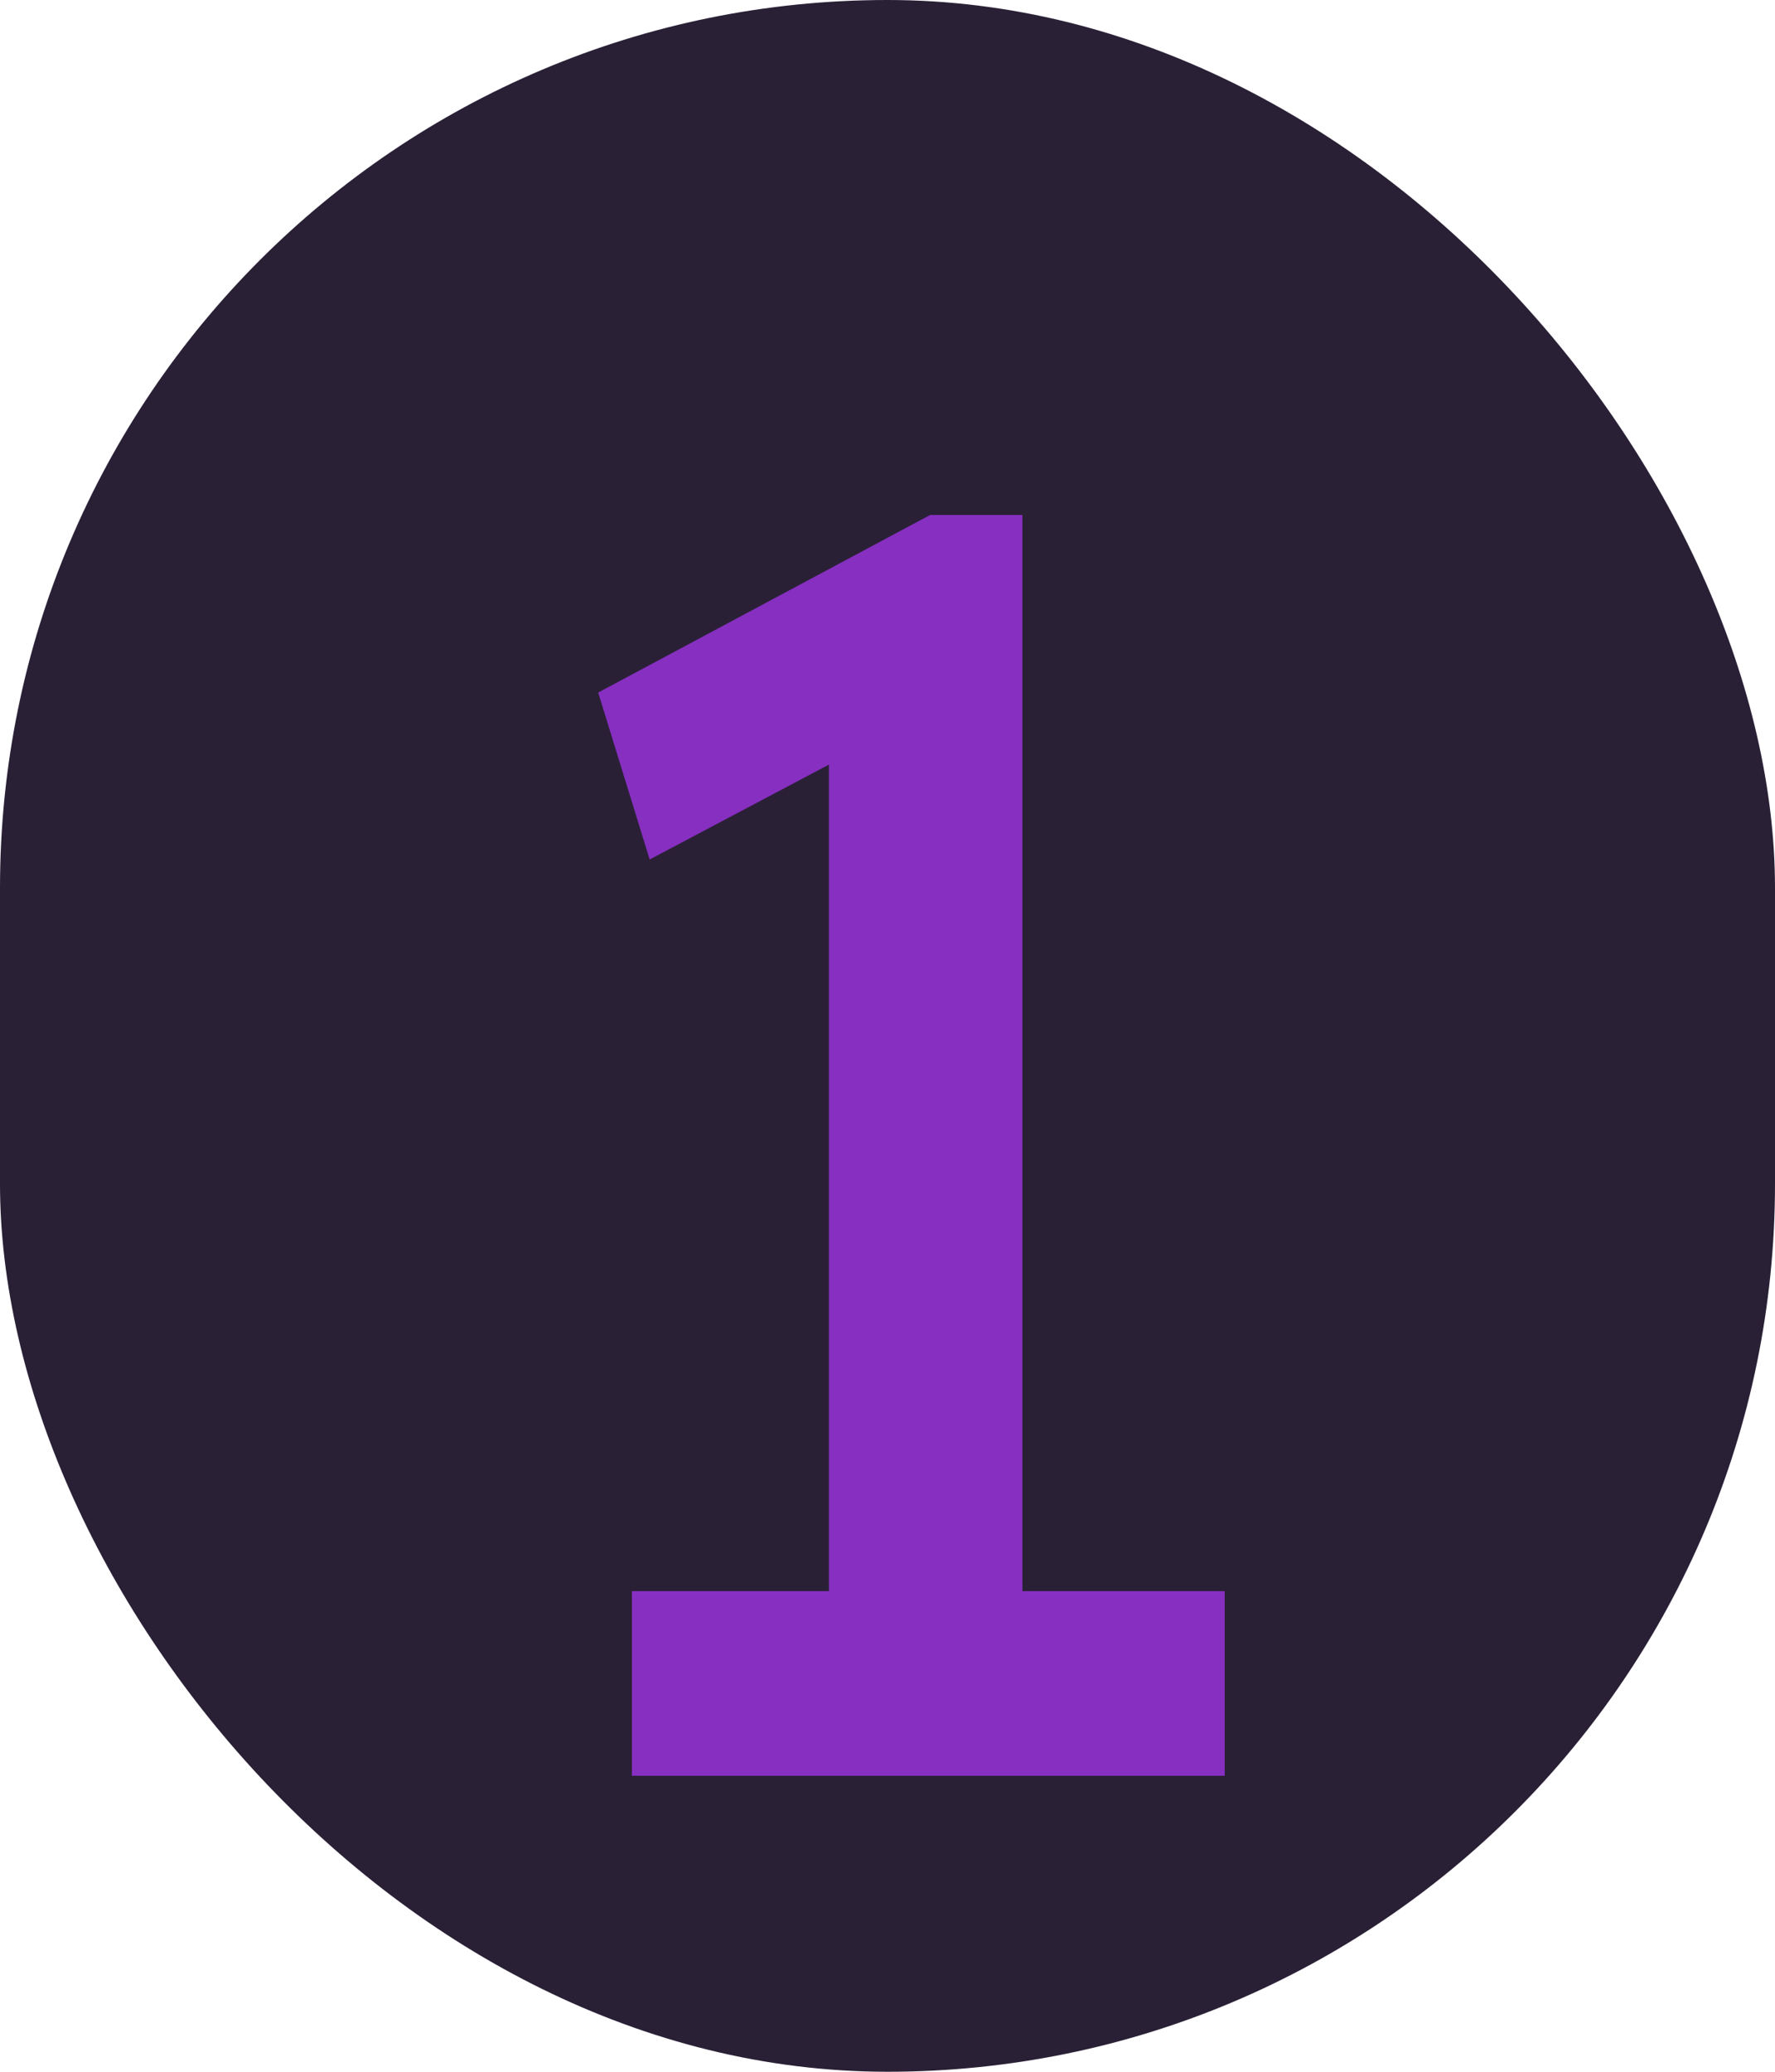 <svg width="12" height="14" viewBox="0 0 12 14" fill="none" xmlns="http://www.w3.org/2000/svg">
<rect width="12" height="14" rx="6" fill="#2A2036"/>
<path d="M5.604 11.412V4.596L6.048 4.932L4.392 5.808L4.044 4.68L6.288 3.48H6.912V11.412H5.604ZM4.272 12V10.752H8.28V12H4.272Z" fill="#862FC0"/>
</svg>
